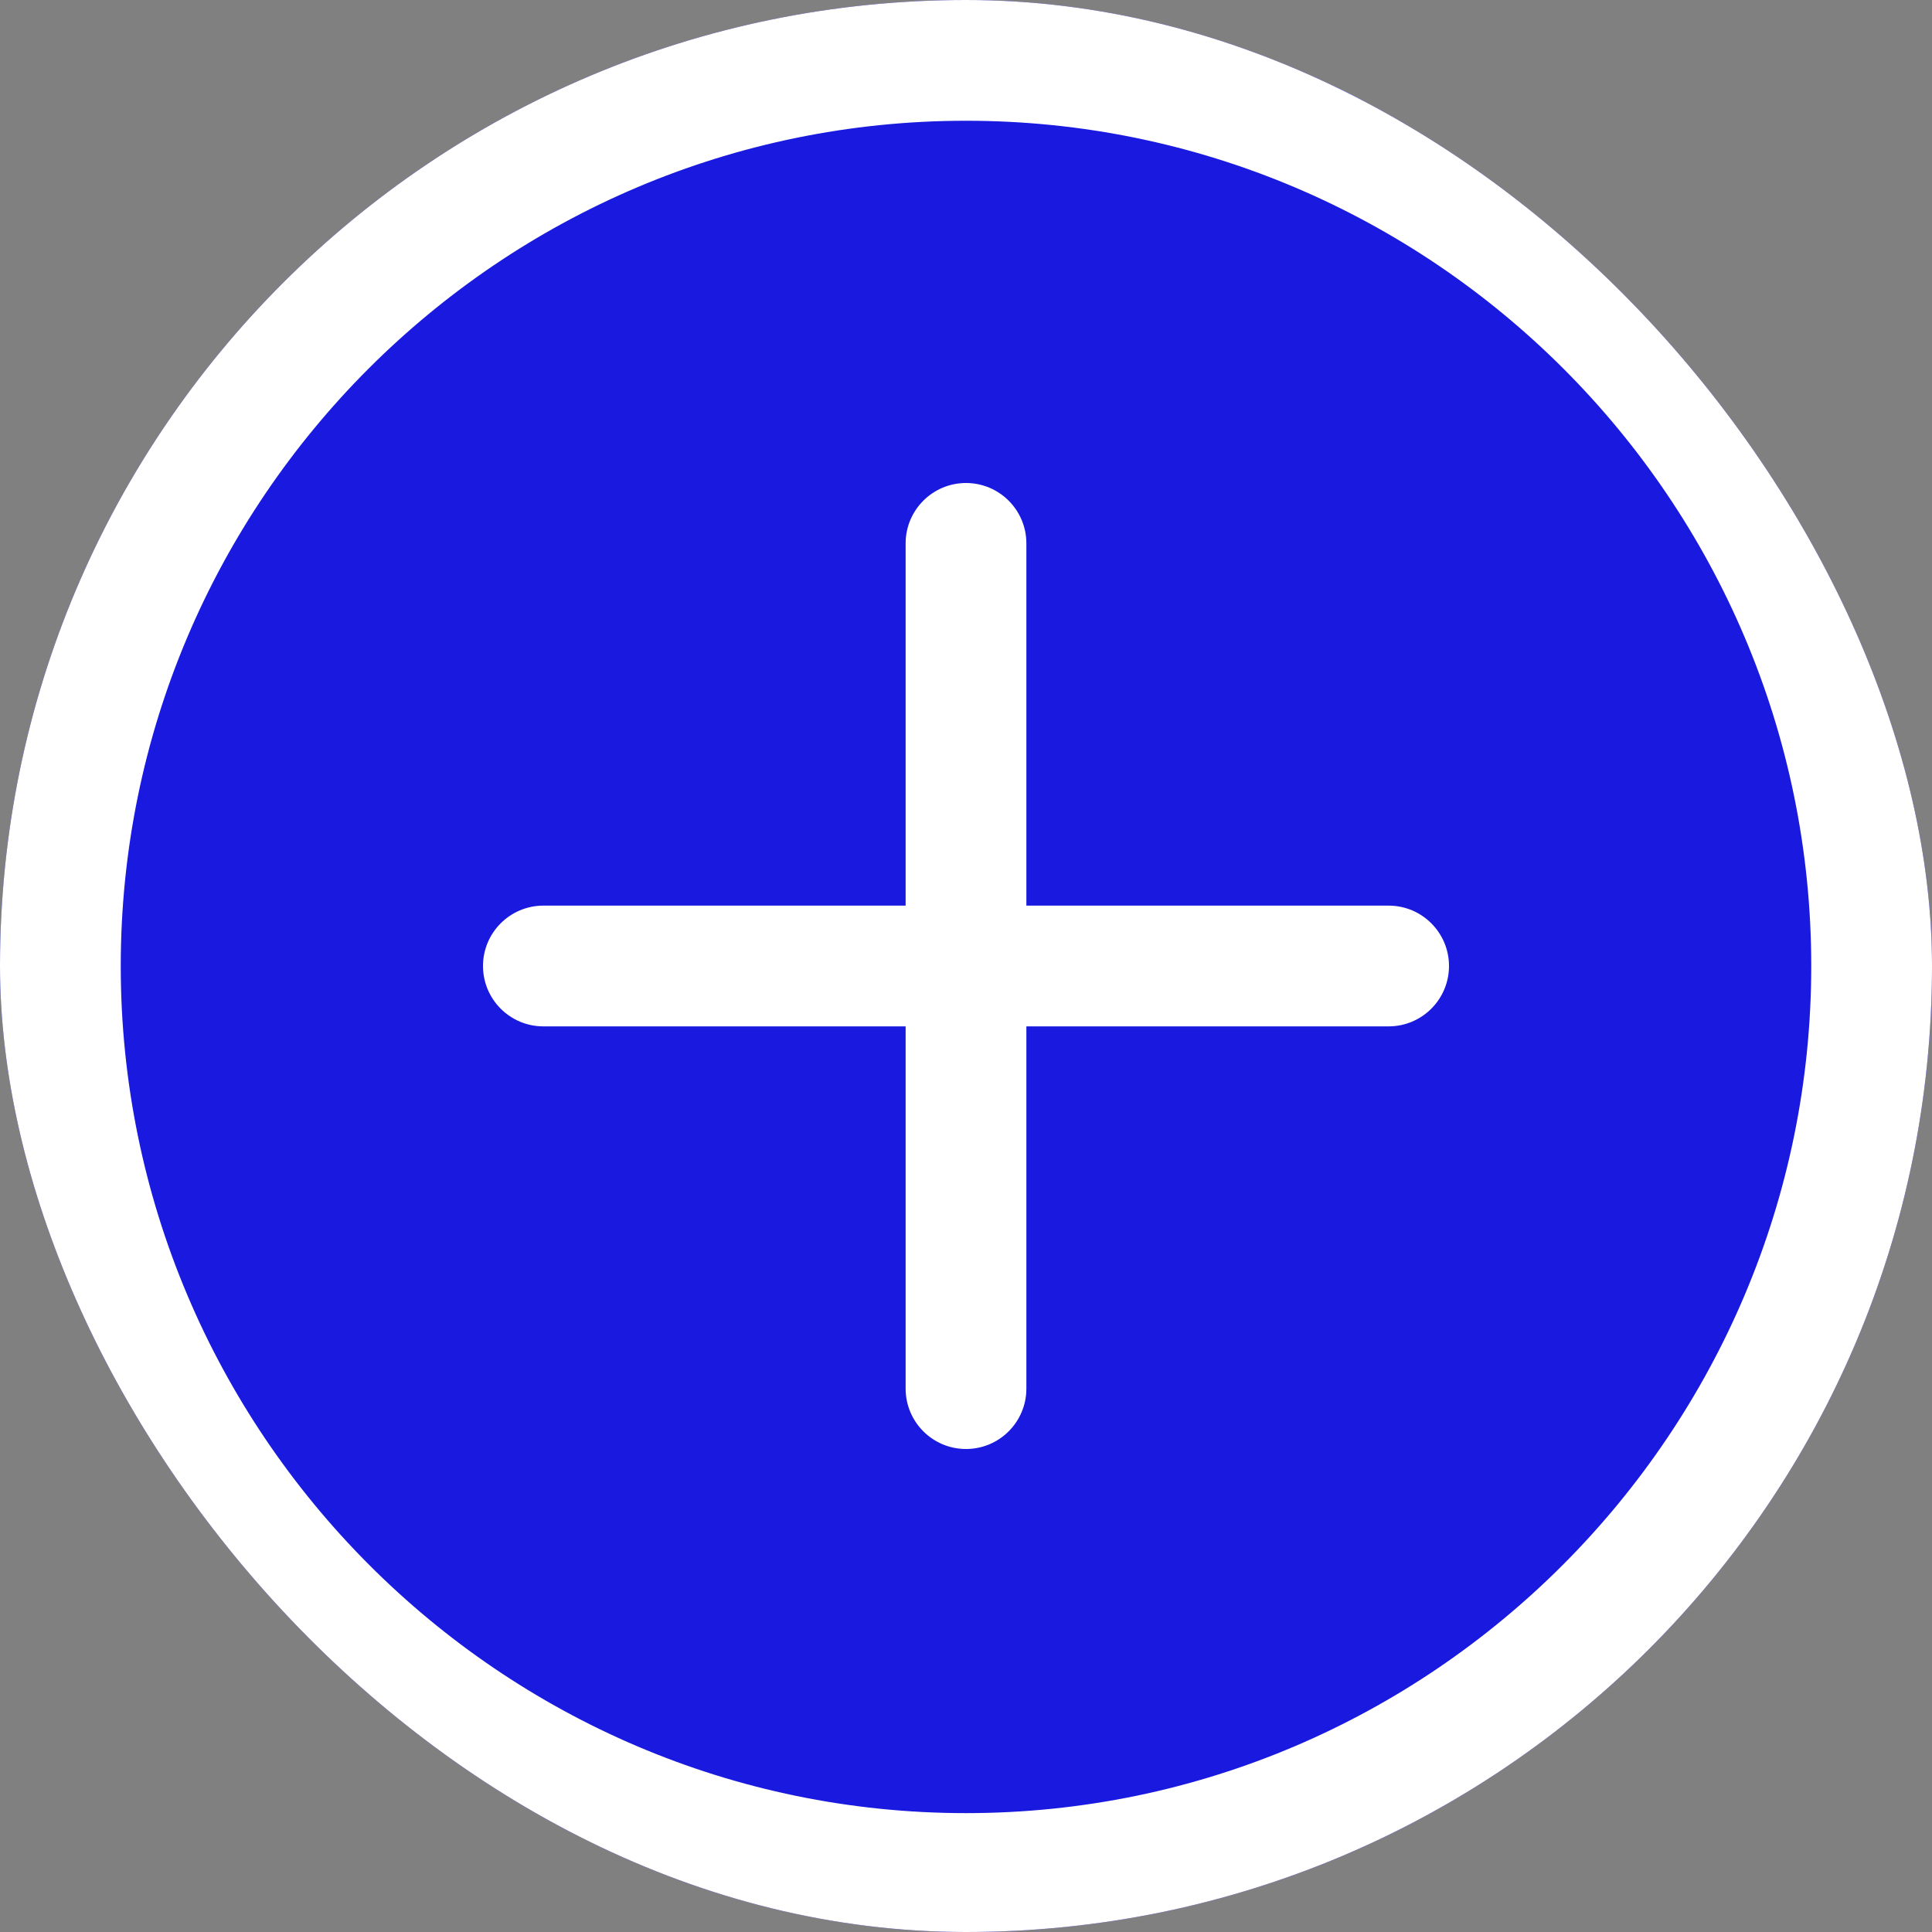<svg width="36" height="36" viewBox="0 0 36 36" fill="none" xmlns="http://www.w3.org/2000/svg">
<rect x="0" y="0" width="36" height="36" fill="#808080" stroke="none"/>
<g clip-path="url(#clip0_782_365)">
<rect width="36" height="36" rx="18" fill="#1919DF"/>
<path d="M18 0C8.059 0 0 8.059 0 18C0 27.942 8.059 36 18 36C27.942 36 36 27.942 36 18C36 8.059 27.942 0 18 0ZM18 33.785C9.316 33.785 2.25 26.684 2.25 18C2.25 9.315 9.316 2.25 18 2.25C26.684 2.25 33.75 9.316 33.75 18C33.75 26.684 26.684 33.785 18 33.785ZM25.875 16.875H19.125V10.125C19.125 9.504 18.621 9 18 9C17.379 9 16.875 9.504 16.875 10.125V16.875H10.125C9.504 16.875 9 17.379 9 18C9 18.621 9.504 19.125 10.125 19.125H16.875V25.875C16.875 26.496 17.379 27 18 27C18.621 27 19.125 26.496 19.125 25.875V19.125H25.875C26.496 19.125 27 18.621 27 18C27 17.379 26.496 16.875 25.875 16.875Z" fill="white"/>
</g>
<defs>
<clipPath id="clip0_782_365">
<rect width="36" height="36" rx="18" fill="white"/>
</clipPath>
</defs>
</svg>
